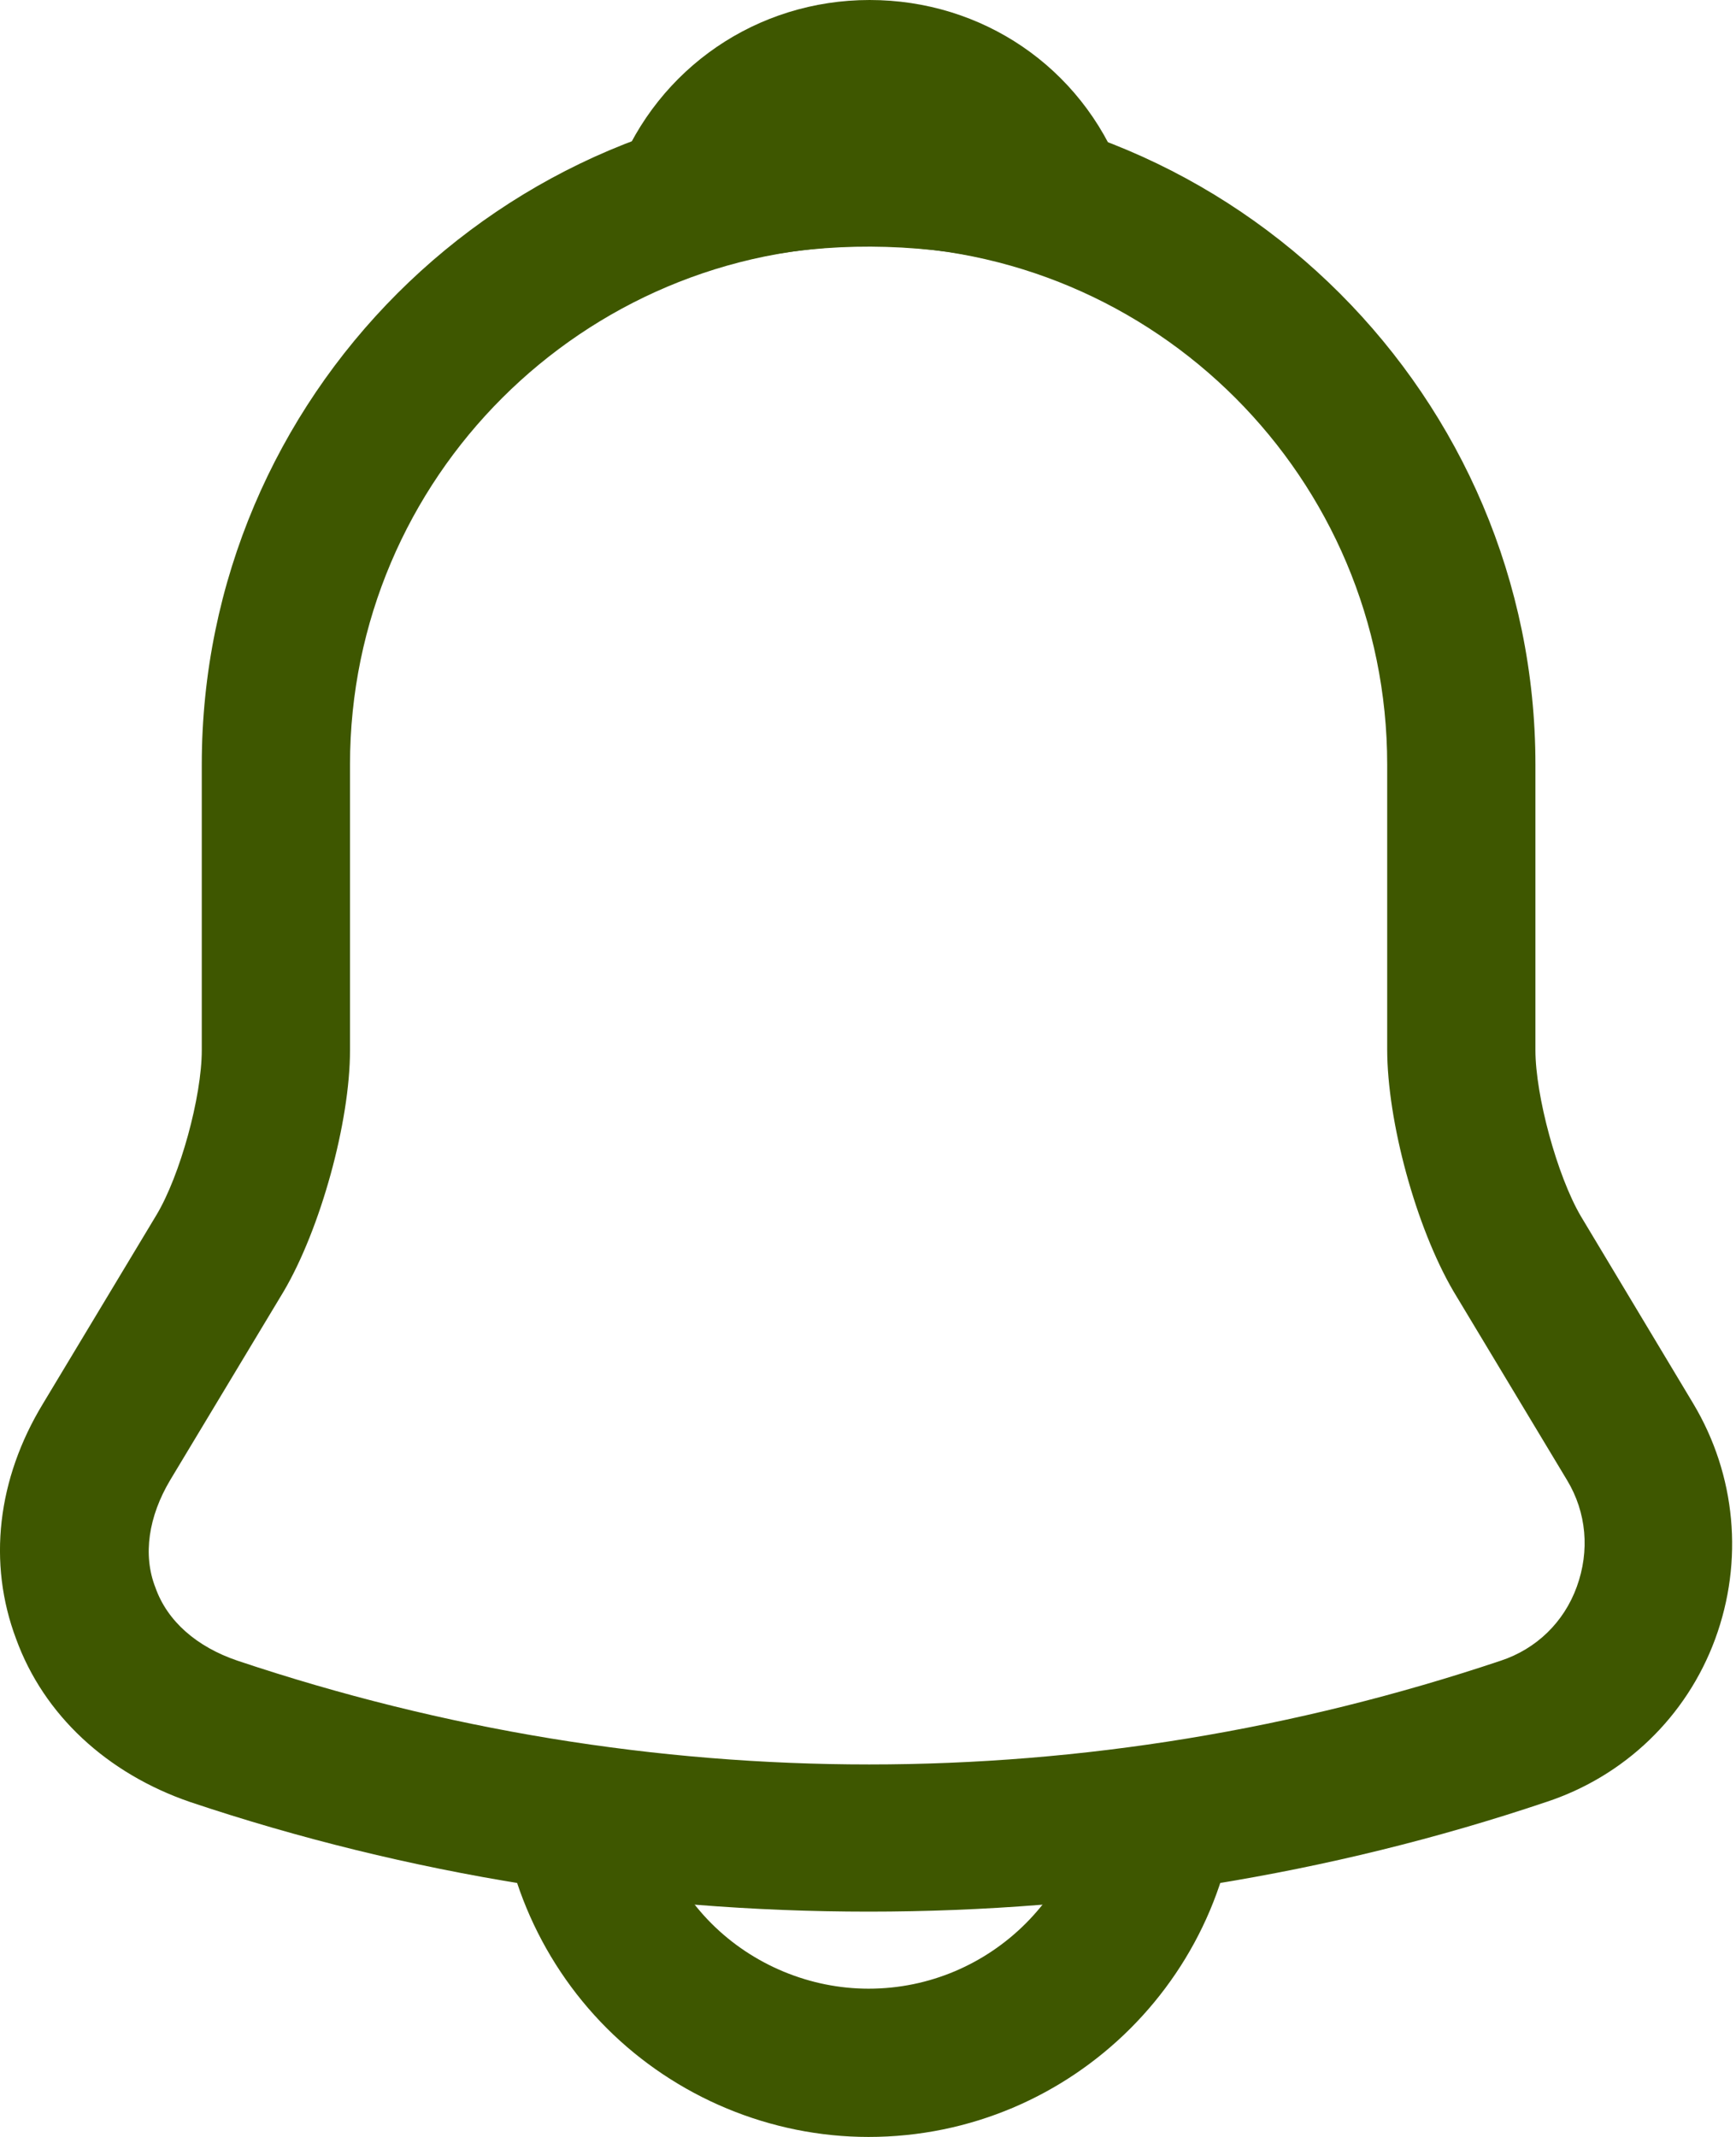 <svg width="13" height="16" viewBox="0 0 13 16" fill="none" xmlns="http://www.w3.org/2000/svg">
<path d="M6.505 14.313C4.781 14.313 3.057 14.04 1.423 13.492C0.801 13.278 0.328 12.841 0.121 12.272C-0.094 11.702 -0.02 11.073 0.321 10.511L1.171 9.098C1.349 8.802 1.511 8.211 1.511 7.863V5.725C1.511 2.973 3.753 0.732 6.505 0.732C9.256 0.732 11.498 2.973 11.498 5.725V7.863C11.498 8.203 11.66 8.802 11.838 9.106L12.681 10.511C12.999 11.044 13.059 11.687 12.844 12.272C12.629 12.856 12.163 13.3 11.579 13.492C9.952 14.04 8.228 14.313 6.505 14.313ZM6.505 1.842C4.367 1.842 2.621 3.58 2.621 5.725V7.863C2.621 8.403 2.399 9.202 2.125 9.668L1.275 11.081C1.112 11.354 1.068 11.643 1.164 11.887C1.253 12.139 1.474 12.331 1.778 12.434C4.87 13.47 8.147 13.47 11.239 12.434C11.505 12.346 11.712 12.146 11.808 11.88C11.905 11.613 11.882 11.325 11.734 11.081L10.884 9.668C10.603 9.187 10.388 8.396 10.388 7.856V5.725C10.388 3.58 8.65 1.842 6.505 1.842Z" fill="#3E5700"/>
<path d="M7.88 2.042C7.828 2.042 7.777 2.034 7.725 2.019C7.51 1.96 7.303 1.916 7.104 1.886C6.475 1.805 5.868 1.849 5.299 2.019C5.091 2.086 4.87 2.019 4.729 1.864C4.588 1.709 4.544 1.487 4.625 1.287C4.929 0.51 5.668 0 6.512 0C7.355 0 8.095 0.503 8.398 1.287C8.472 1.487 8.435 1.709 8.294 1.864C8.183 1.982 8.028 2.042 7.88 2.042Z" fill="#3E5700"/>
<path d="M6.504 16C5.772 16 5.062 15.704 4.544 15.186C4.026 14.668 3.73 13.958 3.73 13.226H4.84C4.84 13.662 5.017 14.091 5.328 14.402C5.639 14.713 6.068 14.89 6.504 14.89C7.422 14.89 8.169 14.143 8.169 13.226H9.278C9.278 14.757 8.036 16 6.504 16Z" fill="#3E5700"/>
</svg>
